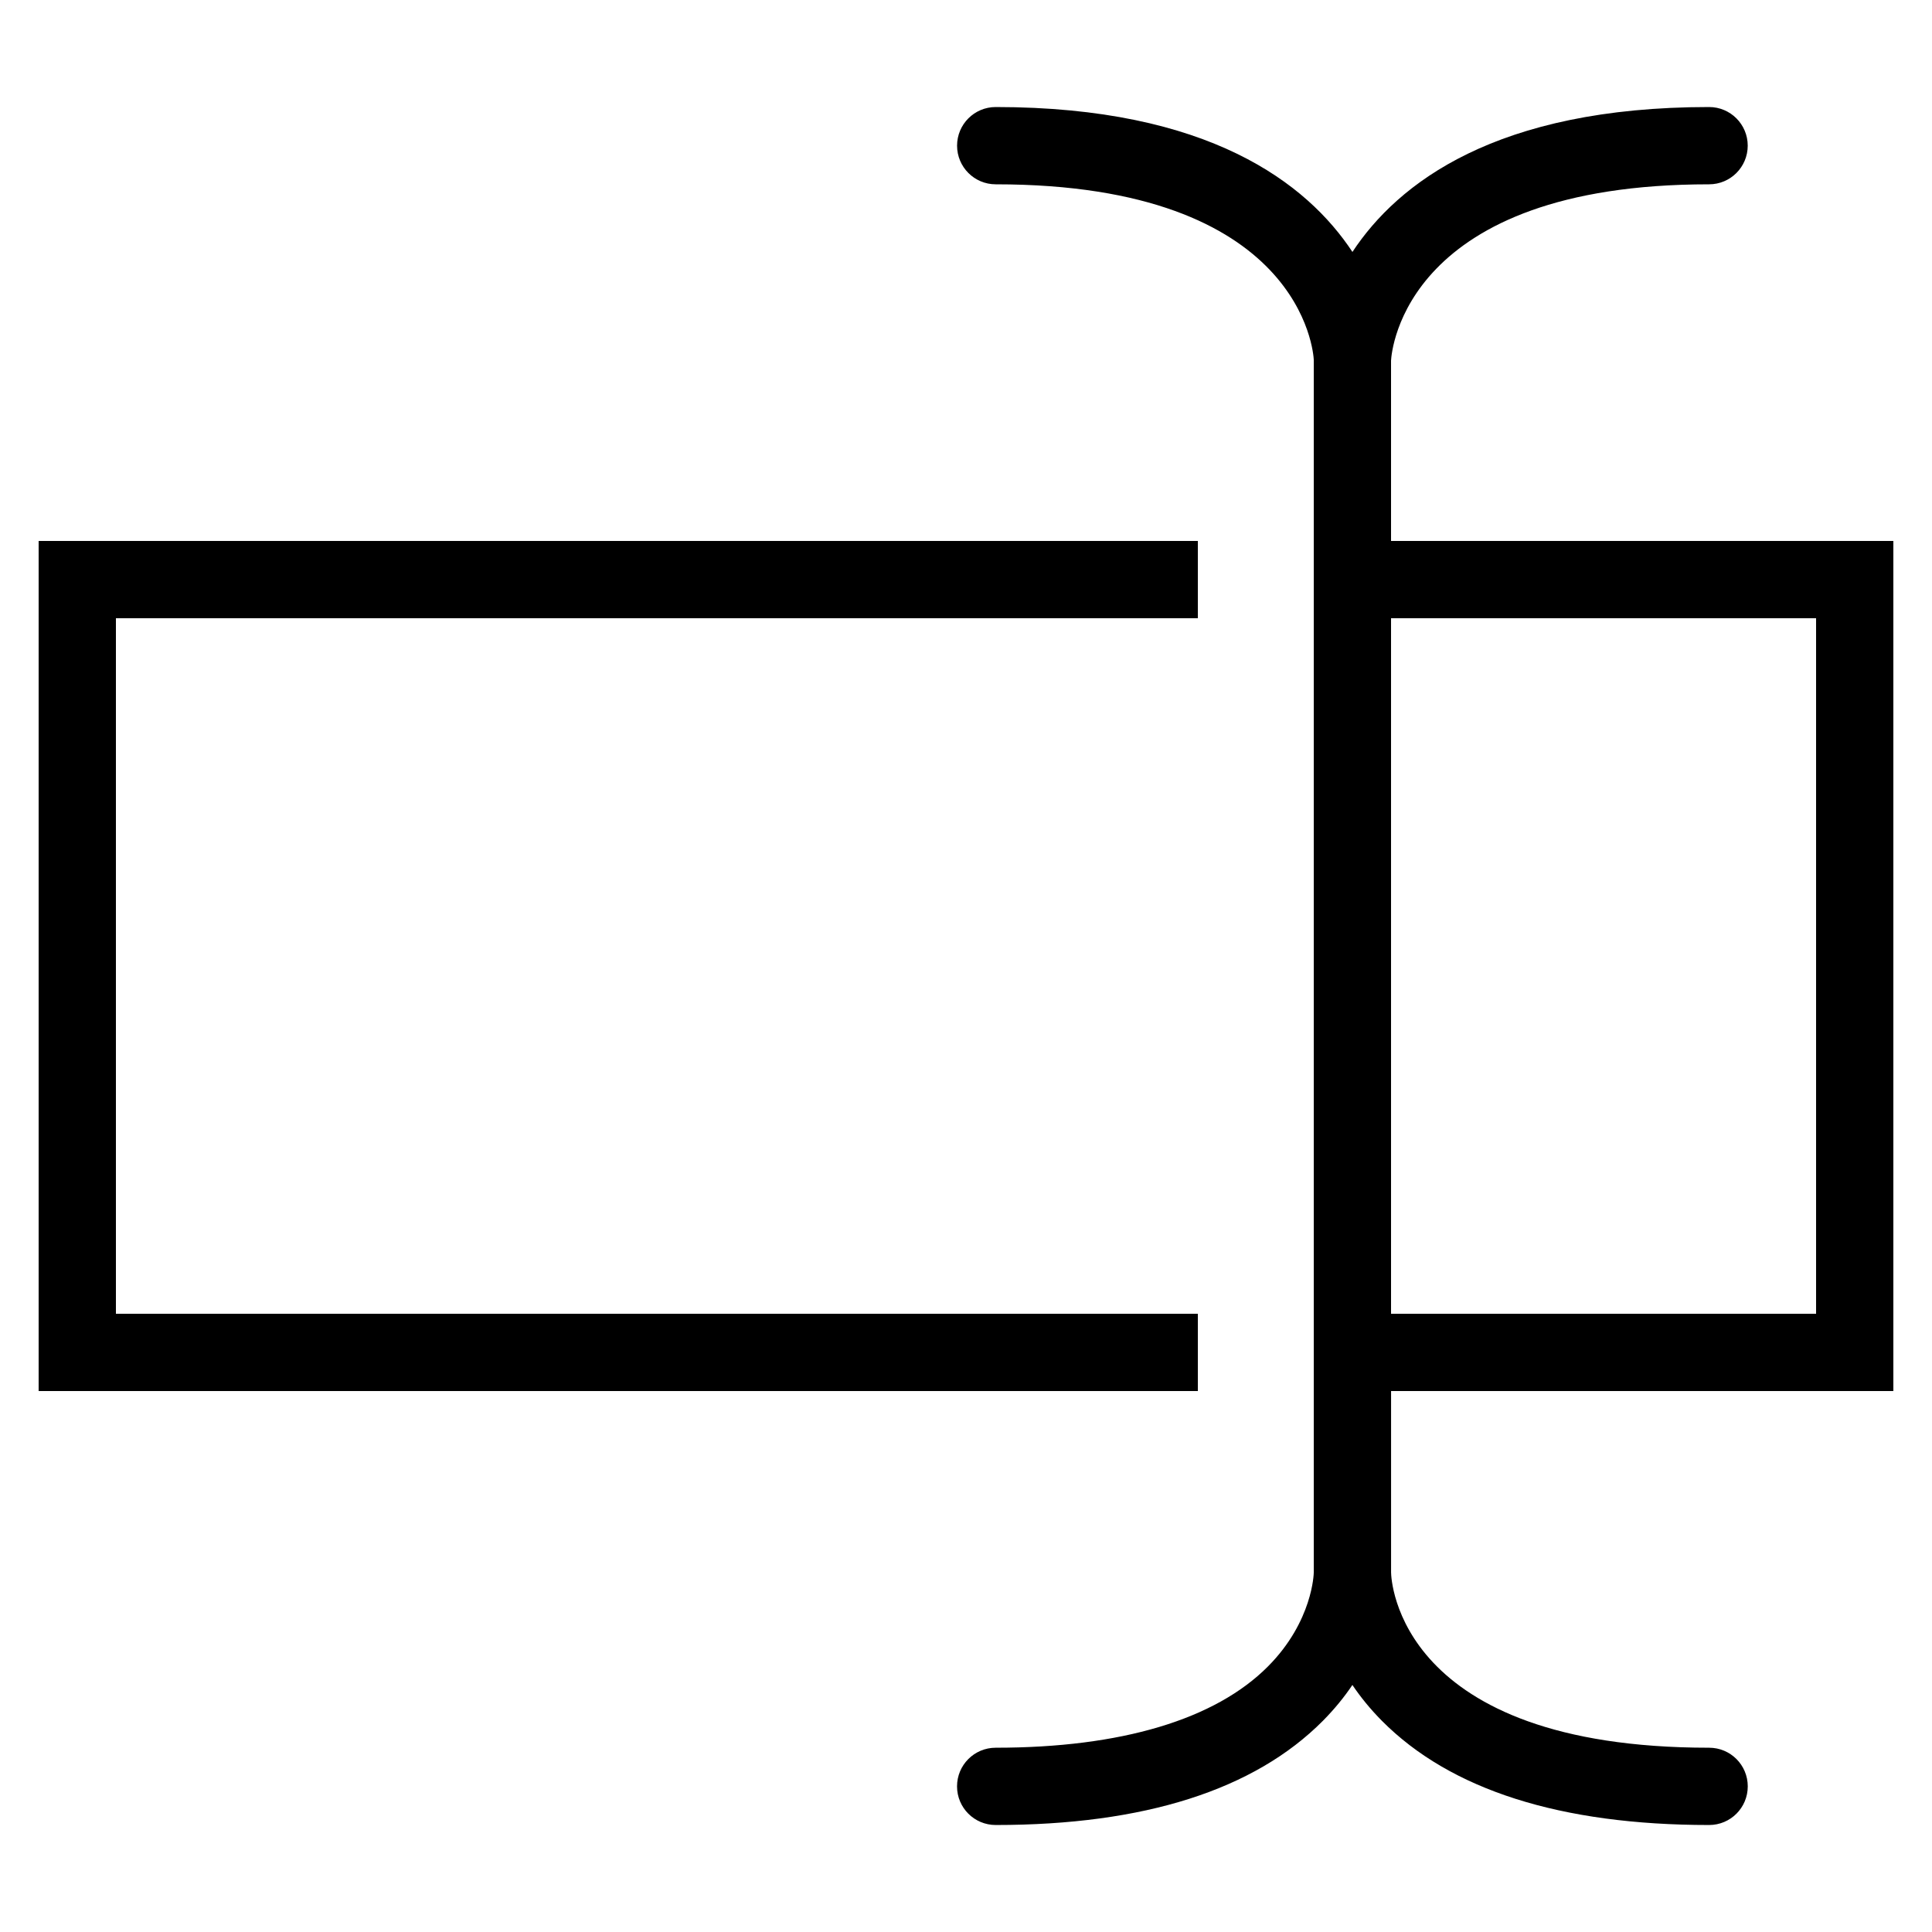 <?xml version="1.0" encoding="utf-8"?>
<!-- Generator: Adobe Illustrator 17.0.2, SVG Export Plug-In . SVG Version: 6.00 Build 0)  -->
<!DOCTYPE svg PUBLIC "-//W3C//DTD SVG 1.0//EN" "http://www.w3.org/TR/2001/REC-SVG-20010904/DTD/svg10.dtd">
<svg version="1.0" id="Layer_1" xmlns="http://www.w3.org/2000/svg" xmlns:xlink="http://www.w3.org/1999/xlink" x="0px" y="0px"
	 width="50px" height="50px" viewBox="0 0 50 50" style="enable-background:new 0 0 50 50;" xml:space="preserve">
<path d="M49,36V14H36V9.334c0.014-0.263,0.37-4.564,8.231-4.564c0.553,0,1-0.448,1-1s-0.447-1-1-1c-5.514,0-8.058,1.972-9.23,3.75
	c-1.172-1.775-3.715-3.75-9.232-3.75c-0.553,0-1,0.448-1,1s0.447,1,1,1c7.938,0,8.224,4.384,8.231,4.538v31.378
	c0,0.002,0,0.006,0,0.011V40.7c0,0.013-0.023,1.258-1.183,2.425c-1.368,1.378-3.806,2.106-7.049,2.106c-0.553,0-1,0.447-1,1
	s0.447,1,1,1c3.842,0,6.69-0.907,8.468-2.696c0.304-0.307,0.556-0.619,0.764-0.928c0.208,0.309,0.46,0.621,0.764,0.928
	c1.777,1.789,4.626,2.696,8.468,2.696c0.553,0,1-0.447,1-1s-0.447-1-1-1c-8.063,0-8.229-4.356-8.231-4.538V36H49z M47,16v18H36V16
	H47z M31,36H1V14h30v2H3v18h28V36z"/>
</svg>

